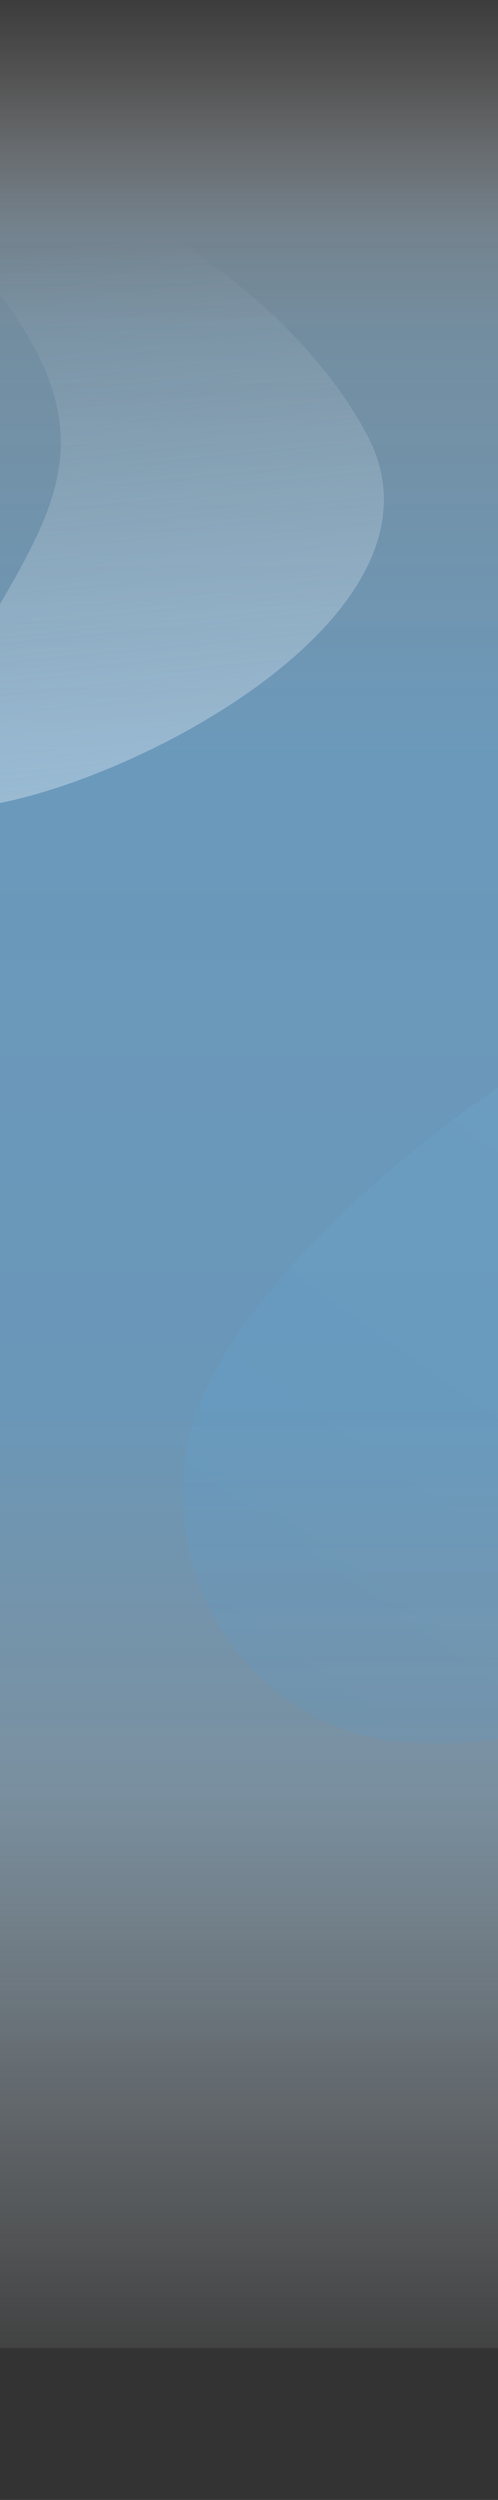 <svg fill="none" height="1879" viewBox="0 0 375 1879" width="375" xmlns="http://www.w3.org/2000/svg" xmlns:xlink="http://www.w3.org/1999/xlink"><rect x="0" y="0" width="375" height="1879" fill="#333333" stroke="none"/><linearGradient id="a" gradientUnits="userSpaceOnUse" x1="960.716" x2="960.716" y1="-23.359" y2="1835.17"><stop offset="0" stop-color="#fff" stop-opacity="0"/><stop offset="0" stop-color="#fff" stop-opacity="0"/><stop offset=".045" stop-color="#fff" stop-opacity=".179"/><stop offset=".106" stop-color="#c2e4fd" stop-opacity=".5"/><stop offset=".145" stop-color="#aadafc" stop-opacity=".601"/><stop offset=".325" stop-color="#85c9fb" stop-opacity=".76"/><stop offset=".406" stop-color="#85c9fb" stop-opacity=".751"/><stop offset=".49" stop-color="#85c9fb" stop-opacity=".746"/><stop offset=".578" stop-color="#85c9fb" stop-opacity=".74"/><stop offset=".735" stop-color="#b6dffd" stop-opacity=".6"/><stop offset="1" stop-color="#fff" stop-opacity="0"/></linearGradient><linearGradient id="b" gradientUnits="userSpaceOnUse" x1="495.906" x2="175.432" y1="852.829" y2="1303.71"><stop offset="0" stop-color="#7ec8ff"/><stop offset="1" stop-color="#37a6f8"/></linearGradient><linearGradient id="c" gradientUnits="userSpaceOnUse" x1="155.767" x2="112.056" y1="613.674" y2="178.264"><stop offset="0" stop-color="#f0f7fc" stop-opacity=".93"/><stop offset="1" stop-color="#fff" stop-opacity="0"/></linearGradient><clipPath id="d"><path d="m0 0h375v1879h-375z"/></clipPath><g clip-path="url(#d)"><path d="m-17-143.14h1955.43v1907.98h-1955.43z" fill="url(#a)" opacity=".9"/><path d="m539.742 1163.99c2.86 46.08-70.379 156.89-232.535 145.78-119.987-8.21-191.359-126.9-163.416-234.67 31.3-120.707 242.621-284.643 338.139-313.391 95.517-28.748 165.747 31.178 58.245 141.892-107.503 110.719-3.294 214.299-.433 260.389z" fill="url(#b)" opacity=".1"/><path d="m-66.516 574.769c-50.929 107.29 438.899-66.159 343.137-247.462-95.763-181.302-418.023-285.558-283.96-115.673 113.442 143.584 22.082 191.872-59.177 363.135z" fill="url(#c)" opacity=".4"/></g></svg>